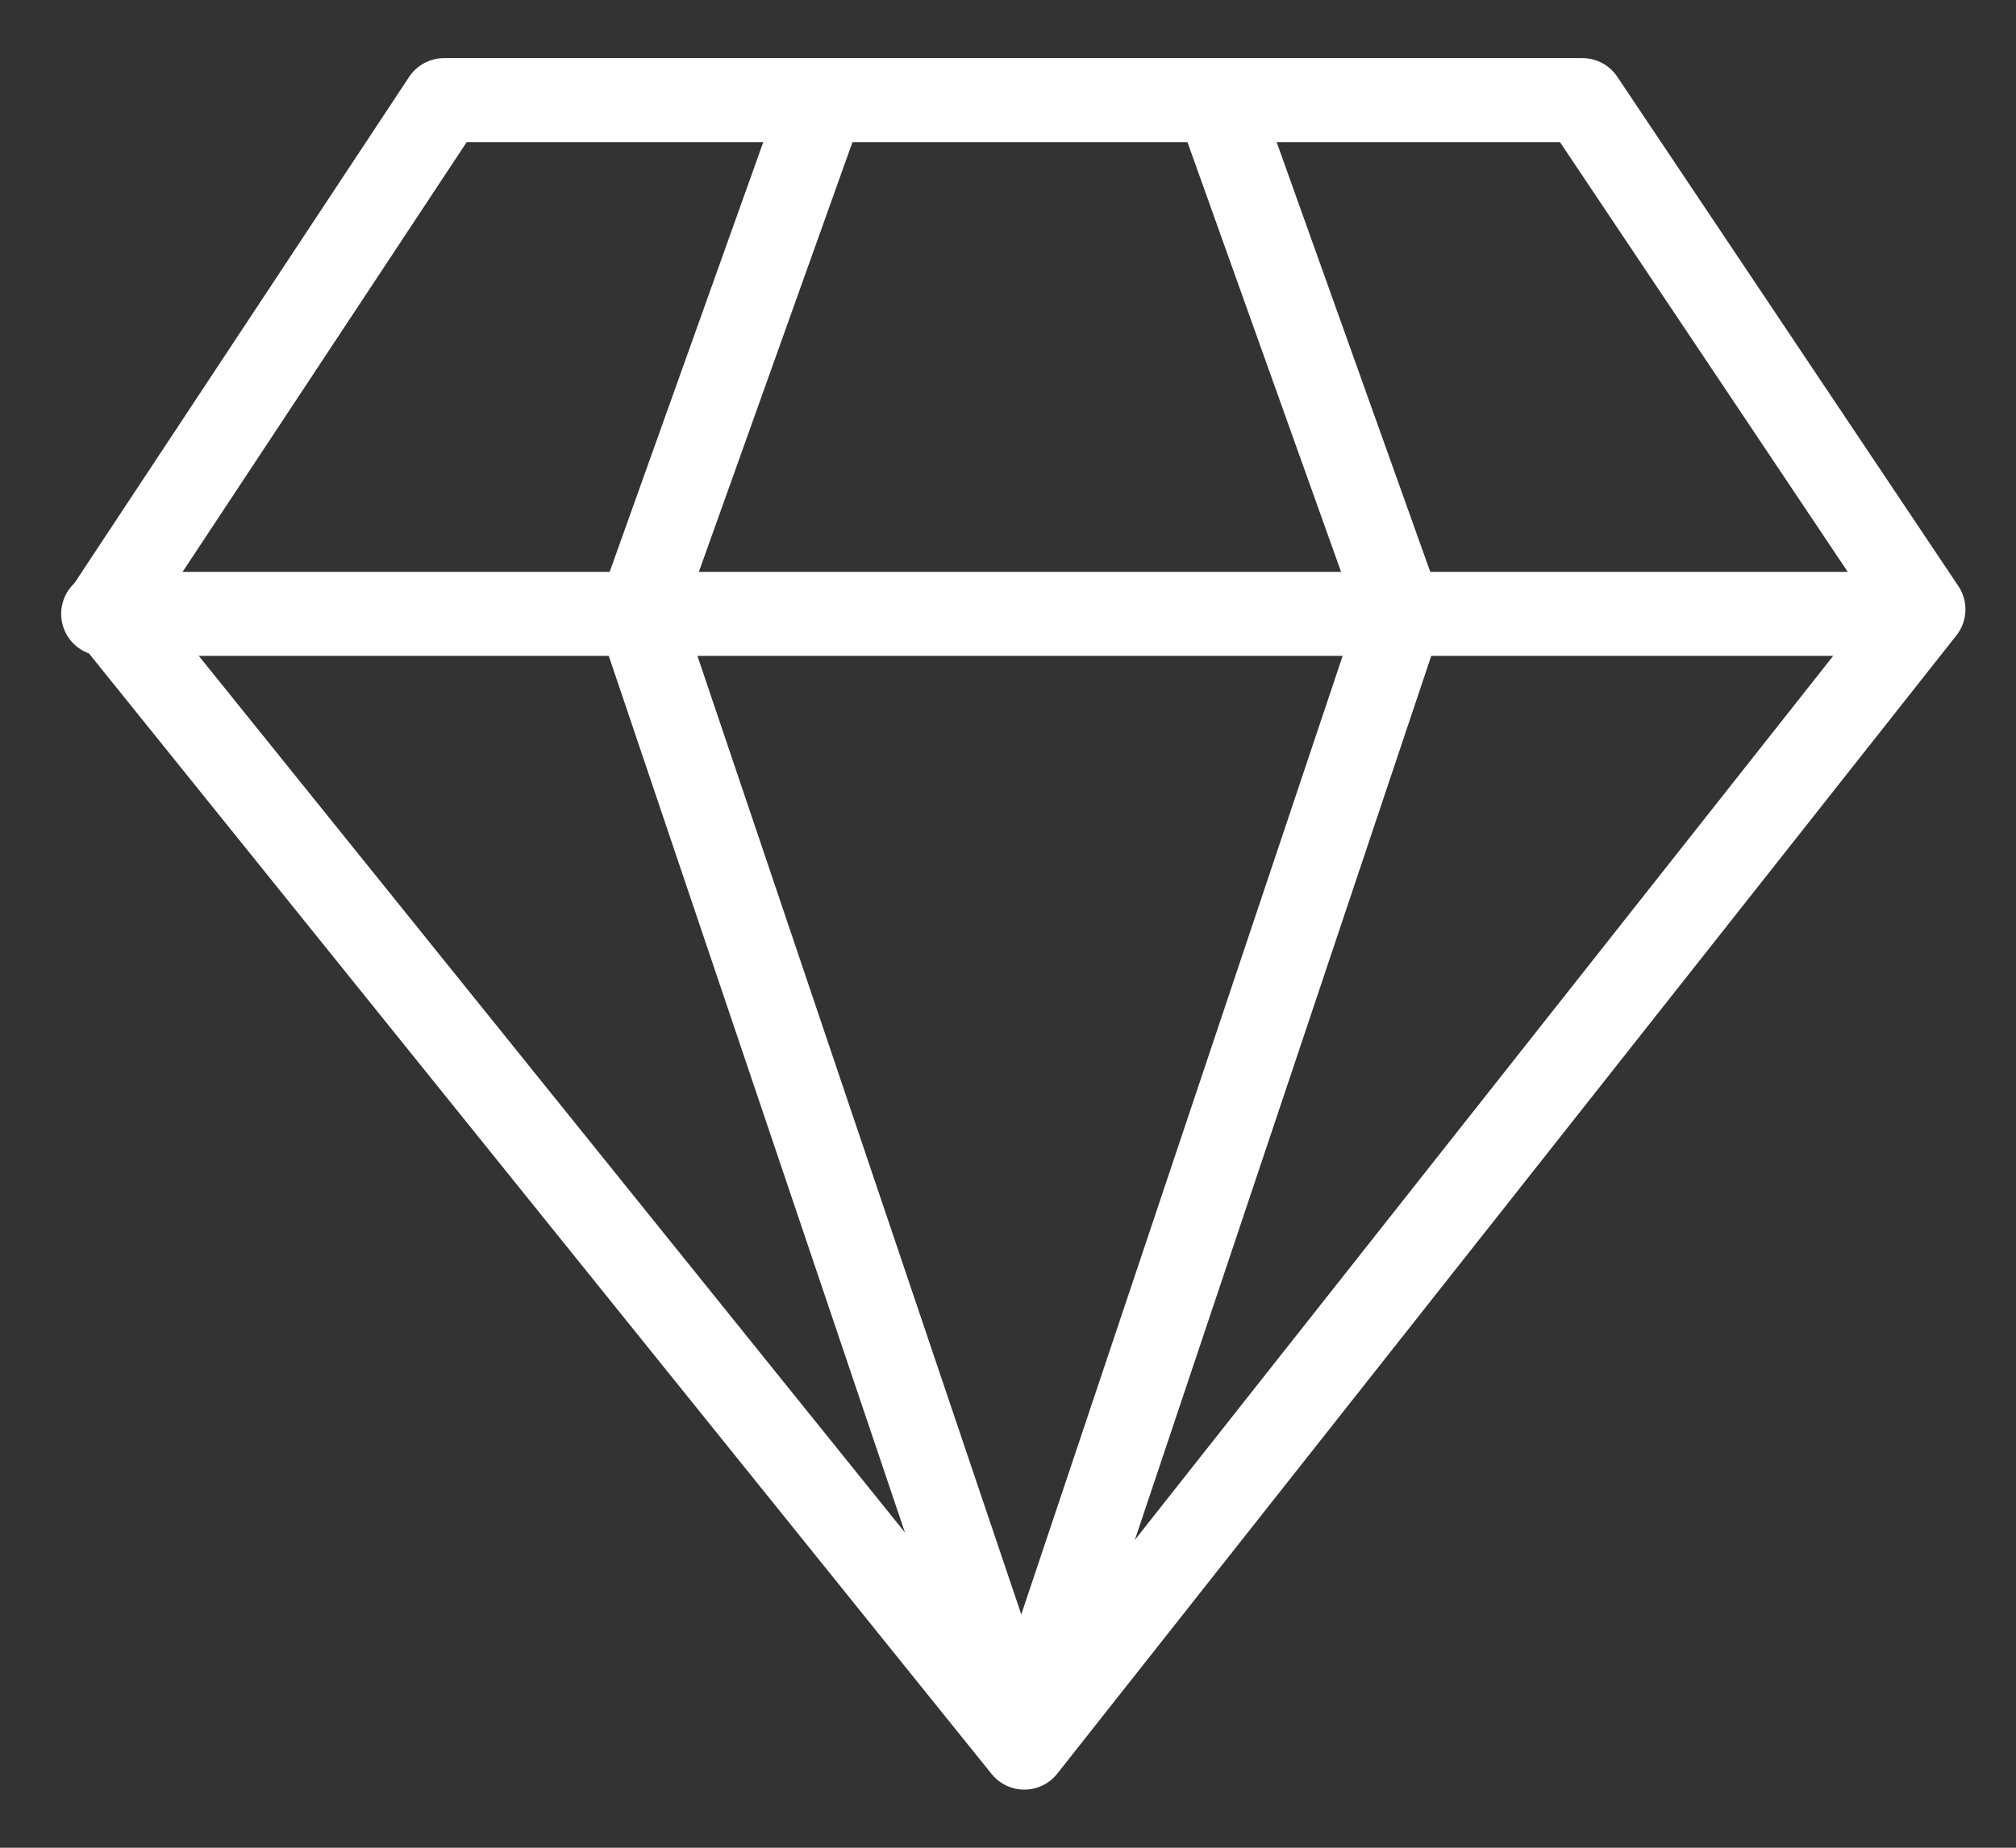 <svg width="24" height="22" viewBox="0 0 24 22" fill="none" xmlns="http://www.w3.org/2000/svg">
    <rect x="0" y="0" width="24" height="22" fill="#333333" stroke="none"/>
    <path d="M22.898 7.256L18.838 1.192H5.287L1.279 7.256L12.194 20.808L22.898 7.256Z" stroke="white"
          stroke-linecap="round" stroke-linejoin="round"/>
    <path d="M1.228 7.309H22.74" stroke="white" stroke-linecap="round" stroke-linejoin="round"/>
    <path d="M9.717 1.414L7.608 7.315L12.139 20.728" stroke="white" stroke-linecap="round"
          stroke-linejoin="round"/>
    <path d="M14.568 1.414L16.677 7.315L12.191 20.697" stroke="white" stroke-linecap="round"
          stroke-linejoin="round"/>
</svg>
